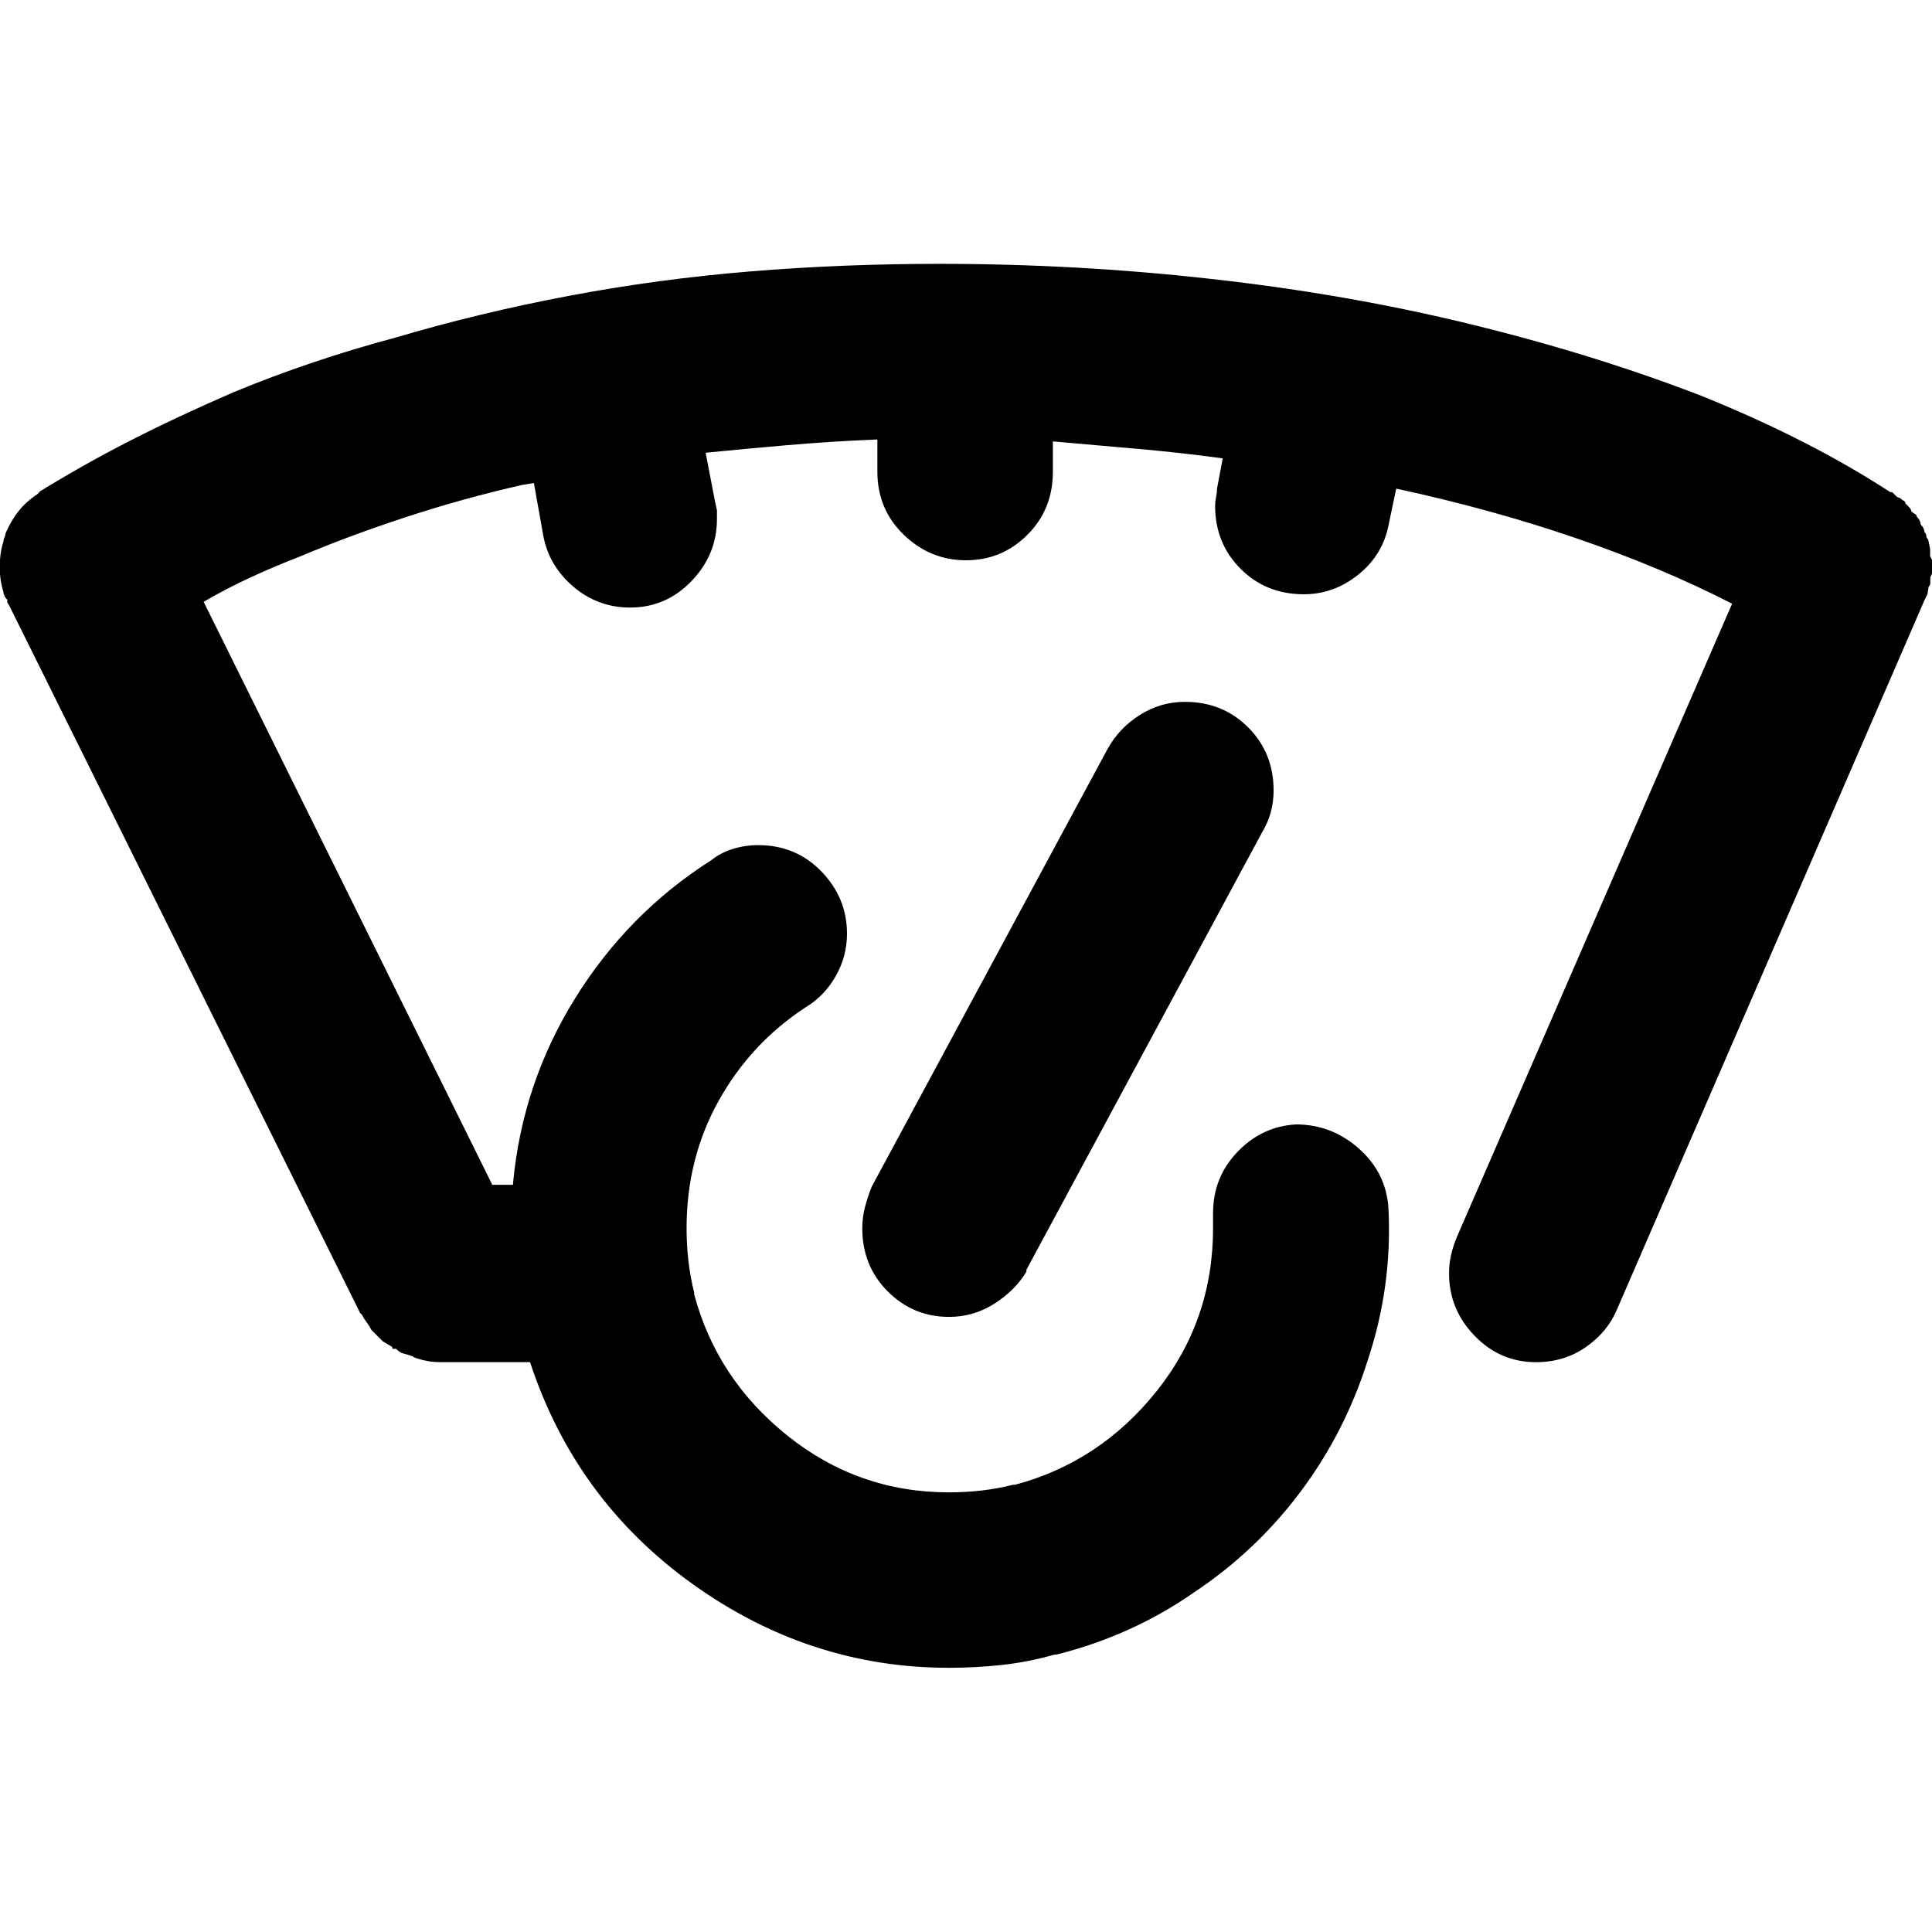 <!-- Generated by IcoMoon.io -->
<svg version="1.1" xmlns="http://www.w3.org/2000/svg" width="32" height="32" viewBox="0 0 32 32">
<title>libra</title>
<path d="M31.969 9.219v-0.125t-0.016-0.078-0.016-0.078q-0.031-0.031-0.031-0.063t-0.031-0.063q0-0.031-0.016-0.063t-0.047-0.063q0-0.031-0.016-0.063t-0.047-0.063q0-0.031-0.031-0.047t-0.063-0.047q0-0.031-0.031-0.063l-0.063-0.063q0-0.031-0.031-0.047t-0.063-0.047q-0.031 0-0.063-0.031l-0.063-0.063h-0.031q-1.344-0.875-3.125-1.594-1.781-0.688-3.828-1.188t-4.297-0.75q-2.219-0.25-4.5-0.25-1.594 0-3.125 0.125t-3.016 0.406-2.859 0.688q-1.406 0.375-2.688 0.906-0.938 0.406-1.734 0.813t-1.547 0.875l0.094-0.063-0.063 0.063q-0.188 0.125-0.313 0.281t-0.219 0.375v0q0 0.031-0.016 0.063t-0.016 0.063q-0.031 0.094-0.047 0.203t-0.016 0.203v0 0q0 0.125 0.016 0.234t0.047 0.203v0q0 0.031 0.016 0.063t0.047 0.063v0.047t0.031 0.047l5.813 11.719 0.031 0.031q0.031 0.063 0.078 0.125t0.078 0.125l0.188 0.188t0.156 0.094q0 0.031 0.016 0.031h0.047q0.063 0.063 0.125 0.078t0.156 0.047l0.016 0.016t0.047 0.016q0.094 0.031 0.188 0.047t0.188 0.016h1.5q0.75 2.281 2.688 3.672t4.25 1.391q0.438 0 0.875-0.047t0.875-0.172h0.031q1.25-0.313 2.281-1.031 1.031-0.688 1.766-1.672t1.109-2.172q0.406-1.219 0.344-2.5-0.031-0.594-0.484-1t-1.047-0.406q-0.563 0.031-0.969 0.453t-0.406 1.016v0.25q0 1.531-0.938 2.703t-2.344 1.547h-0.031q-0.25 0.063-0.516 0.094t-0.547 0.031q-1.5 0-2.672-0.938t-1.547-2.344v-0.031q-0.063-0.25-0.094-0.516t-0.031-0.547q0-1.156 0.531-2.109t1.438-1.547v0q0.313-0.188 0.5-0.516t0.188-0.703q0-0.594-0.422-1.031t-1.047-0.438q-0.219 0-0.422 0.063t-0.359 0.188v0q-1.375 0.875-2.25 2.281t-1.031 3.063v0.031h-0.344l-4.781-9.656q0.375-0.219 0.781-0.406t0.813-0.344q0.813-0.344 1.766-0.656t1.922-0.531l0.188-0.031 0.156 0.875q0.094 0.5 0.5 0.844t0.938 0.344q0.594 0 1.016-0.438t0.422-1.031v-0.141t-0.031-0.141v0l-0.156-0.813q0.625-0.063 1.344-0.125t1.469-0.094h0.031v0.531q0 0.625 0.438 1.047t1.031 0.422 1.016-0.422 0.422-1.047v0-0.5q0.719 0.063 1.422 0.125t1.391 0.156l-0.094 0.5q0 0.063-0.016 0.141t-0.016 0.141q0 0.625 0.422 1.047t1.047 0.422q0.5 0 0.906-0.328t0.5-0.828v0l0.125-0.594q1.594 0.344 3 0.828t2.563 1.078l-4.563 10.5q-0.063 0.156-0.094 0.297t-0.031 0.297q0 0.594 0.422 1.031t1.016 0.438q0.469 0 0.828-0.25t0.516-0.625v0l5.094-11.75 0.047-0.094t0.016-0.094q0-0.031 0.016-0.047t0.016-0.047v-0.094t0.031-0.063v-0.219t-0.031-0.063v0zM18.344 12.406l-3.906 7.25q-0.063 0.156-0.109 0.328t-0.047 0.359q0 0.625 0.422 1.047t1.016 0.422q0.406 0 0.75-0.219t0.531-0.531v-0.031l3.906-7.25q0.094-0.156 0.141-0.328t0.047-0.359q0-0.625-0.422-1.047t-1.047-0.422q-0.406 0-0.75 0.219t-0.531 0.563v0 0z"></path>
</svg>
